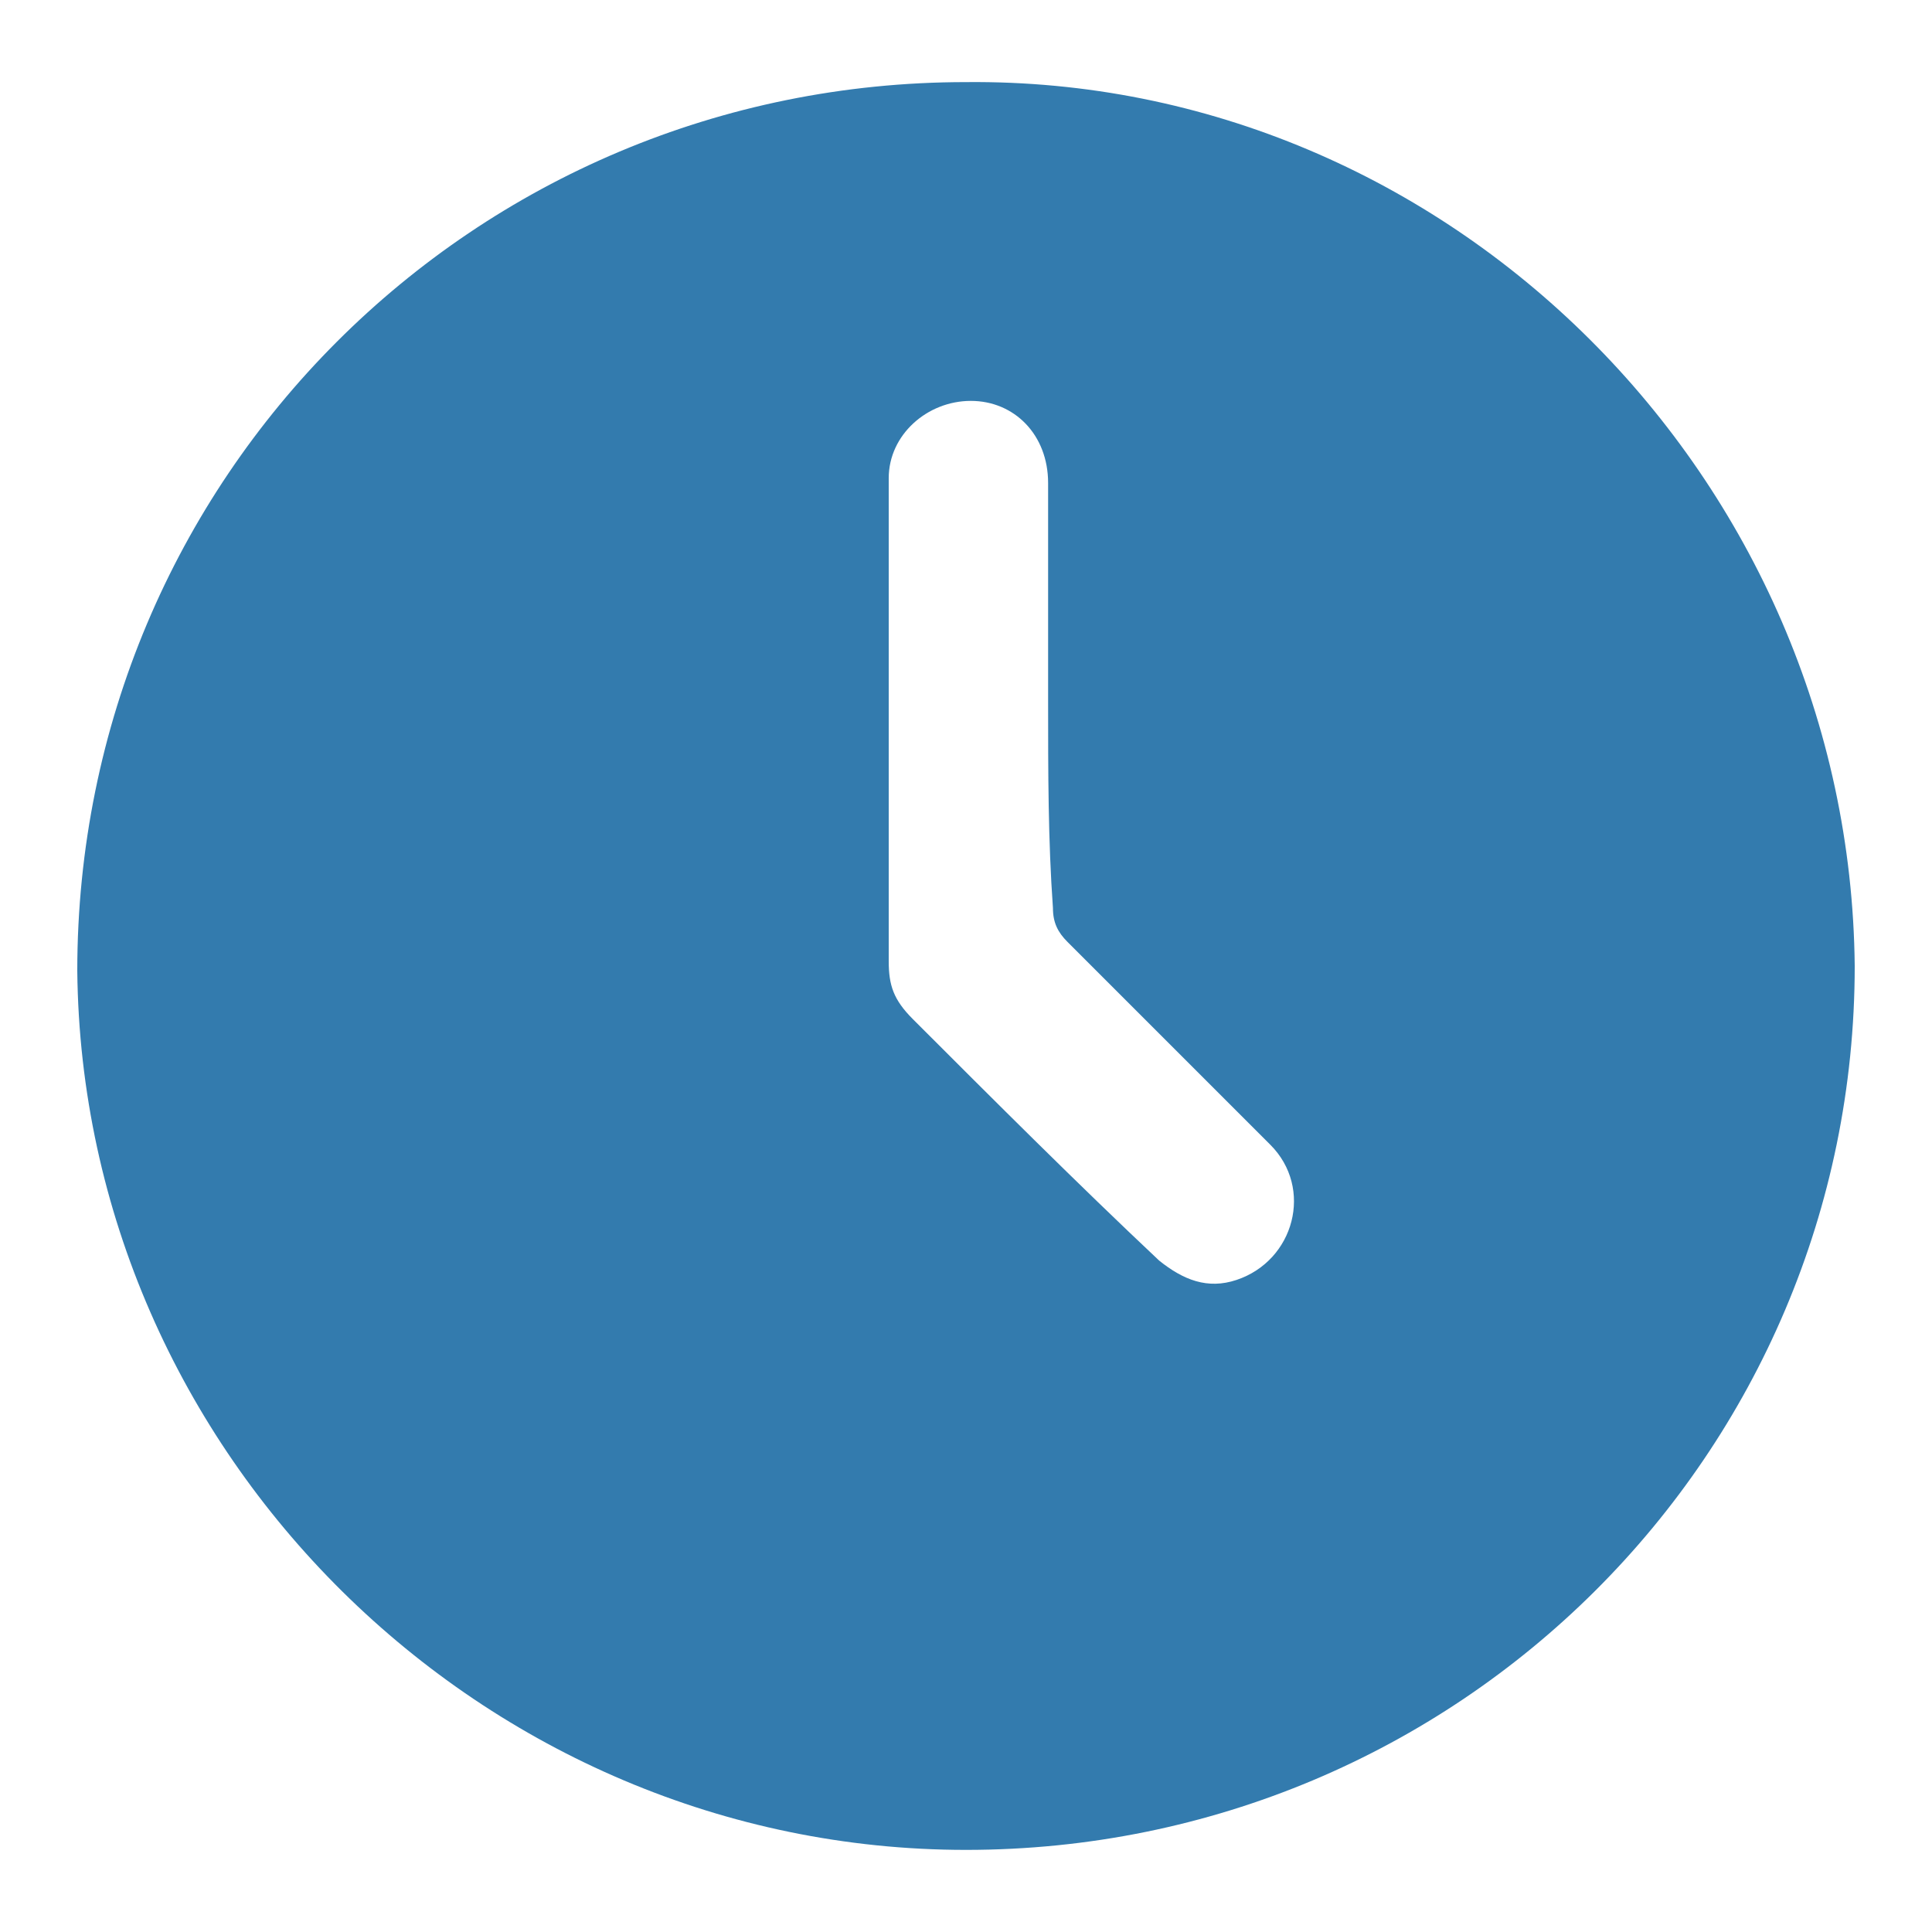 <?xml version="1.0" encoding="utf-8"?>
<!-- Generator: Adobe Illustrator 27.8.0, SVG Export Plug-In . SVG Version: 6.00 Build 0)  -->
<svg version="1.1" id="Layer_1" xmlns="http://www.w3.org/2000/svg" xmlns:xlink="http://www.w3.org/1999/xlink" x="0px" y="0px"
	 width="40px" height="40px" viewBox="0 0 40 40" style="enable-background:new 0 0 40 40;" xml:space="preserve">
<style type="text/css">
	.st0{fill:#337BAE;}
</style>
<g>
	<path class="st0" d="M20,38.3c-10,0-18.3-8.2-18.4-18.2C1.6,9.9,9.8,1.7,20,1.7C30,1.6,38.3,9.9,38.4,20
		C38.4,30.1,30.2,38.3,20,38.3z M21.7,14.5C21.7,14.5,21.7,14.5,21.7,14.5c0-1.5,0-3,0-4.5c0-1-0.7-1.7-1.6-1.7
		c-0.9,0-1.7,0.7-1.7,1.6c0,3.3,0,6.7,0,10c0,0.5,0.1,0.8,0.5,1.2c1.7,1.7,3.4,3.4,5.1,5c0.5,0.4,1,0.6,1.6,0.4
		c1.2-0.4,1.6-1.9,0.7-2.8c-1.4-1.4-2.8-2.8-4.2-4.2c-0.2-0.2-0.3-0.4-0.3-0.7C21.7,17.4,21.7,16,21.7,14.5z"/>
</g>
</svg>
